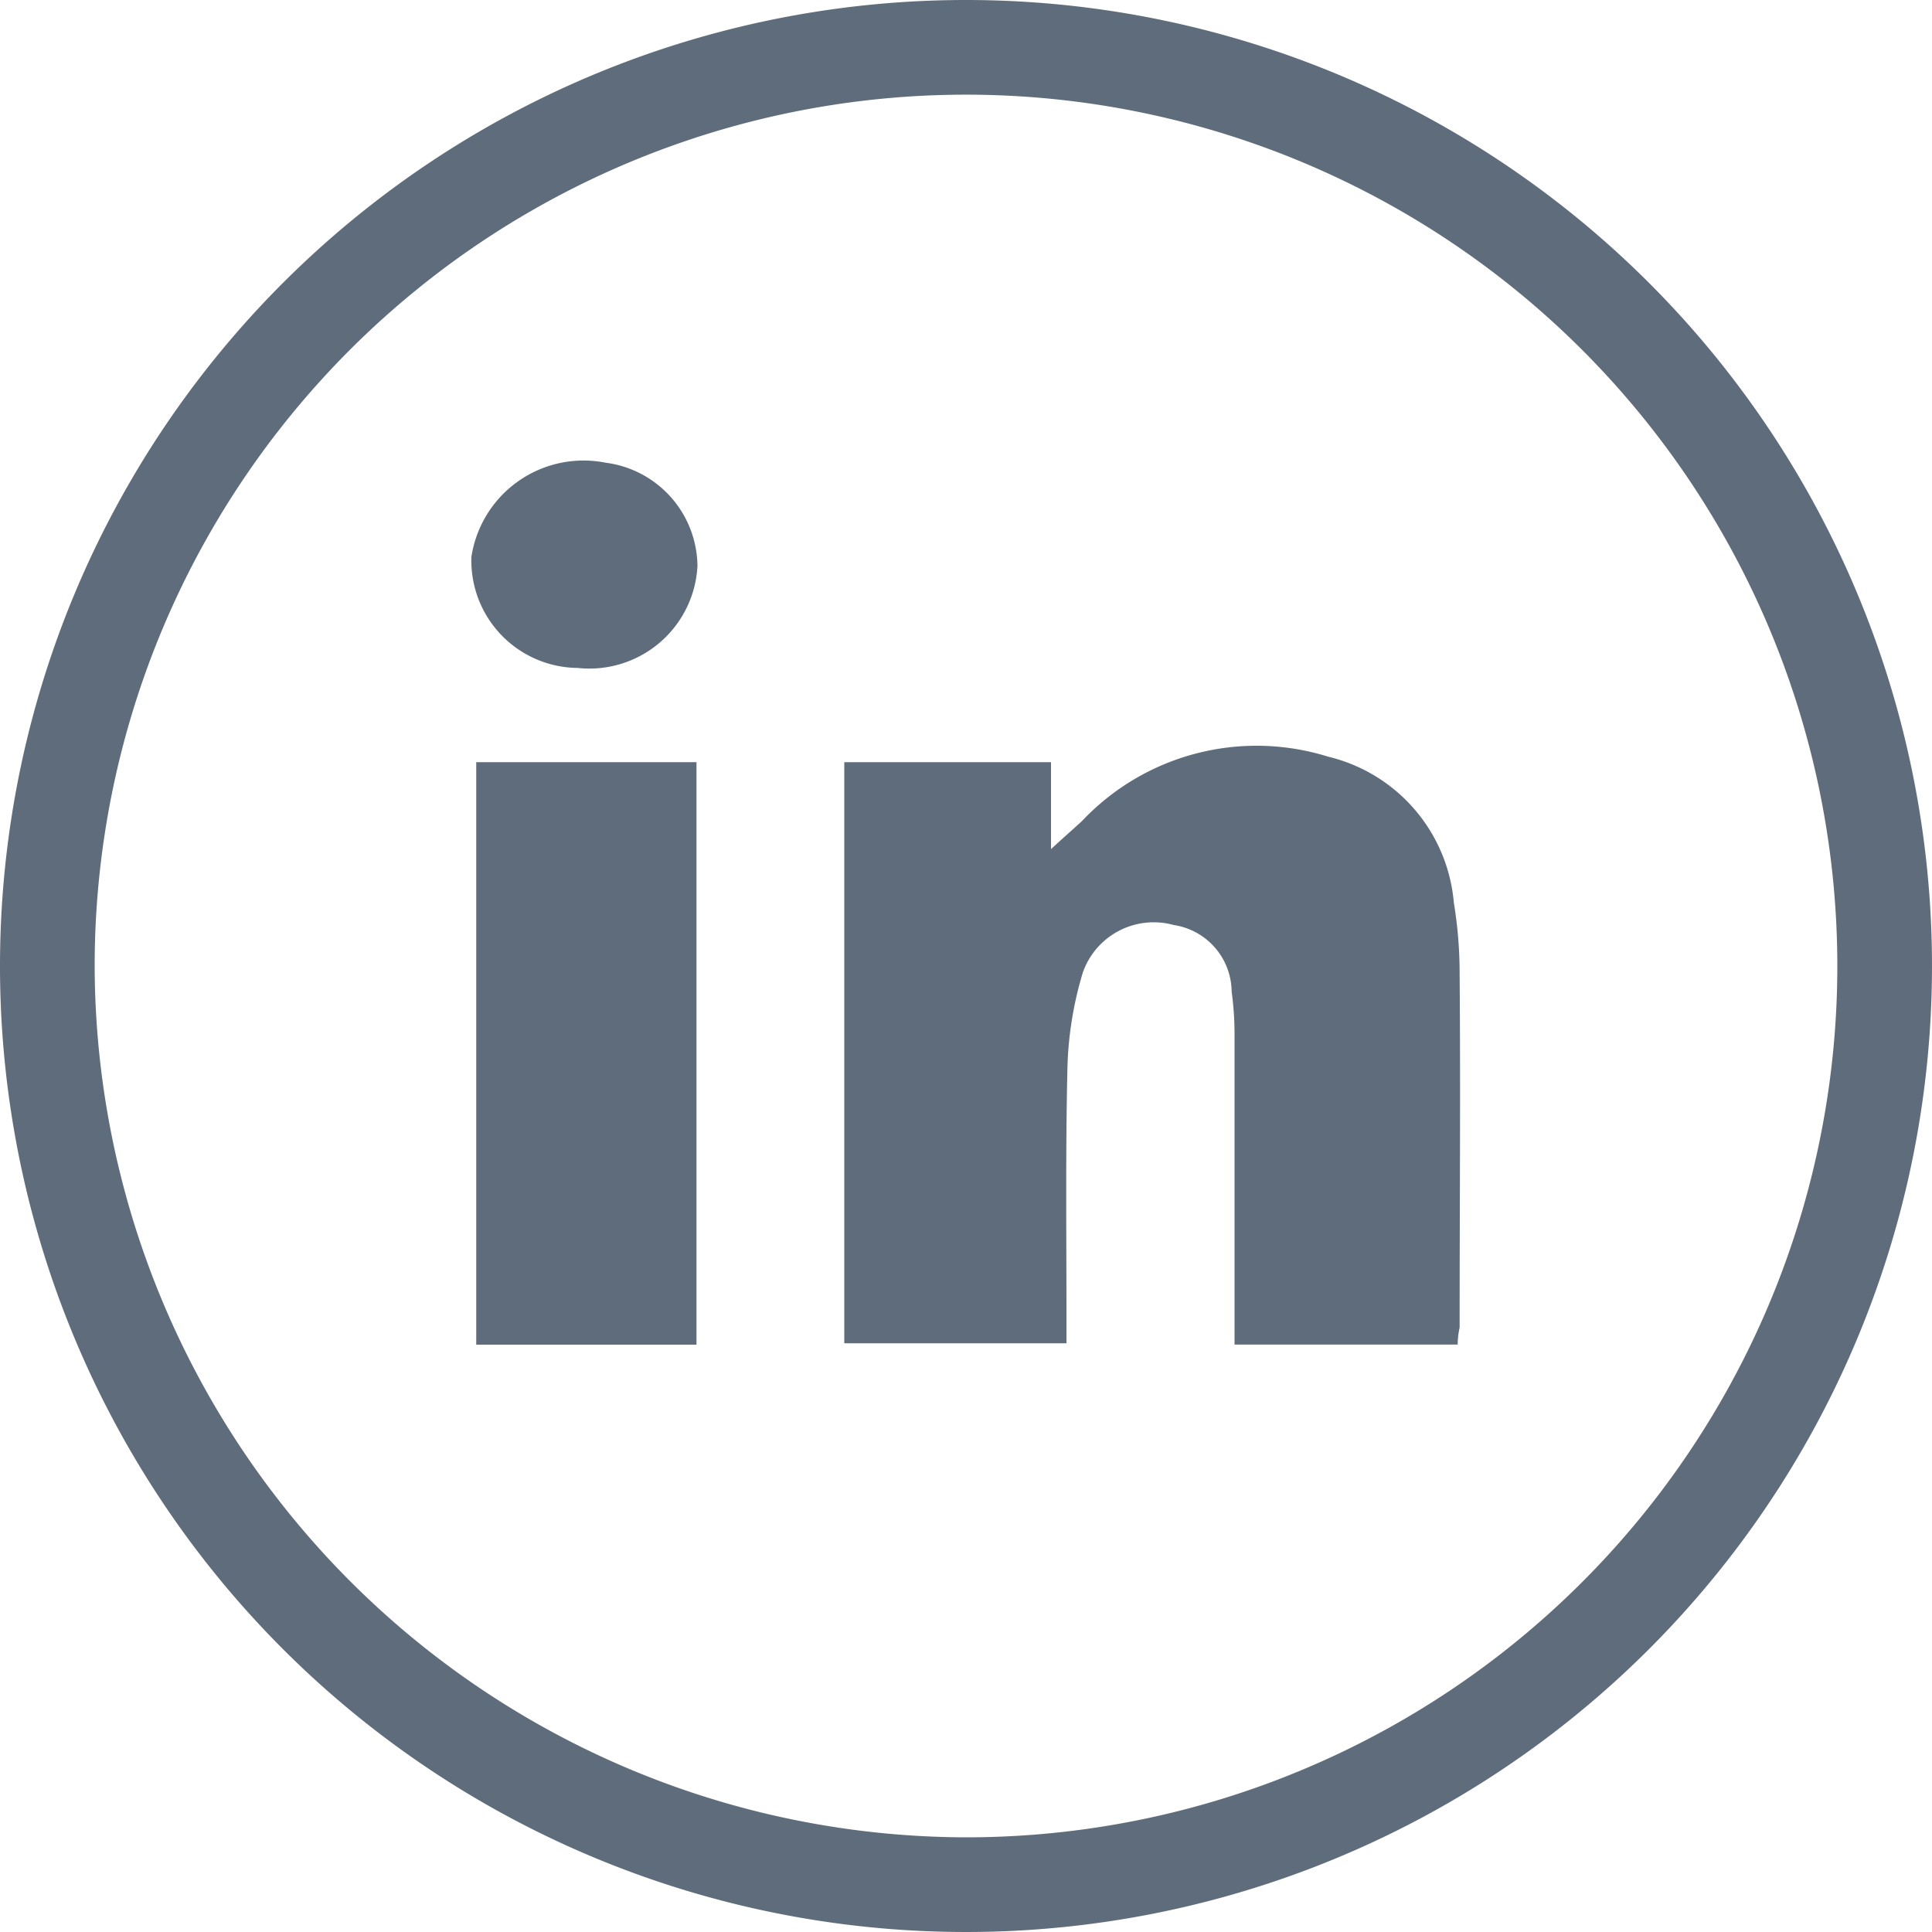 <svg id="in-01" xmlns="http://www.w3.org/2000/svg" width="18" height="18" viewBox="0 0 18 18">
  <path id="Path_7822" data-name="Path 7822" d="M11.009,2A9,9,0,1,1,2,10.973,9,9,0,0,1,11.009,2ZM11,19.118A8.118,8.118,0,1,0,2.882,11,8.137,8.137,0,0,0,11,19.118Z" transform="translate(-2 -2)" fill="#5f6c7b"/>
  <path id="Path_7823" data-name="Path 7823" d="M16.455,15.3H14.376V12.412a2.928,2.928,0,0,0-.027-.4.634.634,0,0,0-.54-.621.7.7,0,0,0-.846.441,3.351,3.351,0,0,0-.144.891c-.018.774-.009,1.557-.009,2.331v.234H10.74V9.874h1.926v.81c.108-.1.2-.18.288-.261a2.237,2.237,0,0,1,2.295-.6,1.534,1.534,0,0,1,1.17,1.359,4.072,4.072,0,0,1,.054.666c.009,1.1,0,2.2,0,3.294A.734.734,0,0,0,16.455,15.3Z" transform="translate(-2.874 -2.773)" fill="#5f6c7b"/>
  <path id="Path_7824" data-name="Path 7824" d="M8.982,15.317H6.93V9.89H8.982Z" transform="translate(-2.493 -2.789)" fill="#5f6c7b"/>
  <path id="Path_7825" data-name="Path 7825" d="M8.985,7.751A1.008,1.008,0,0,1,7.869,8.7a1,1,0,0,1-.99-1.035A1.057,1.057,0,0,1,8.13,6.788.98.98,0,0,1,8.985,7.751Z" transform="translate(-2.487 -2.477)" fill="#5f6c7b"/>
</svg>

